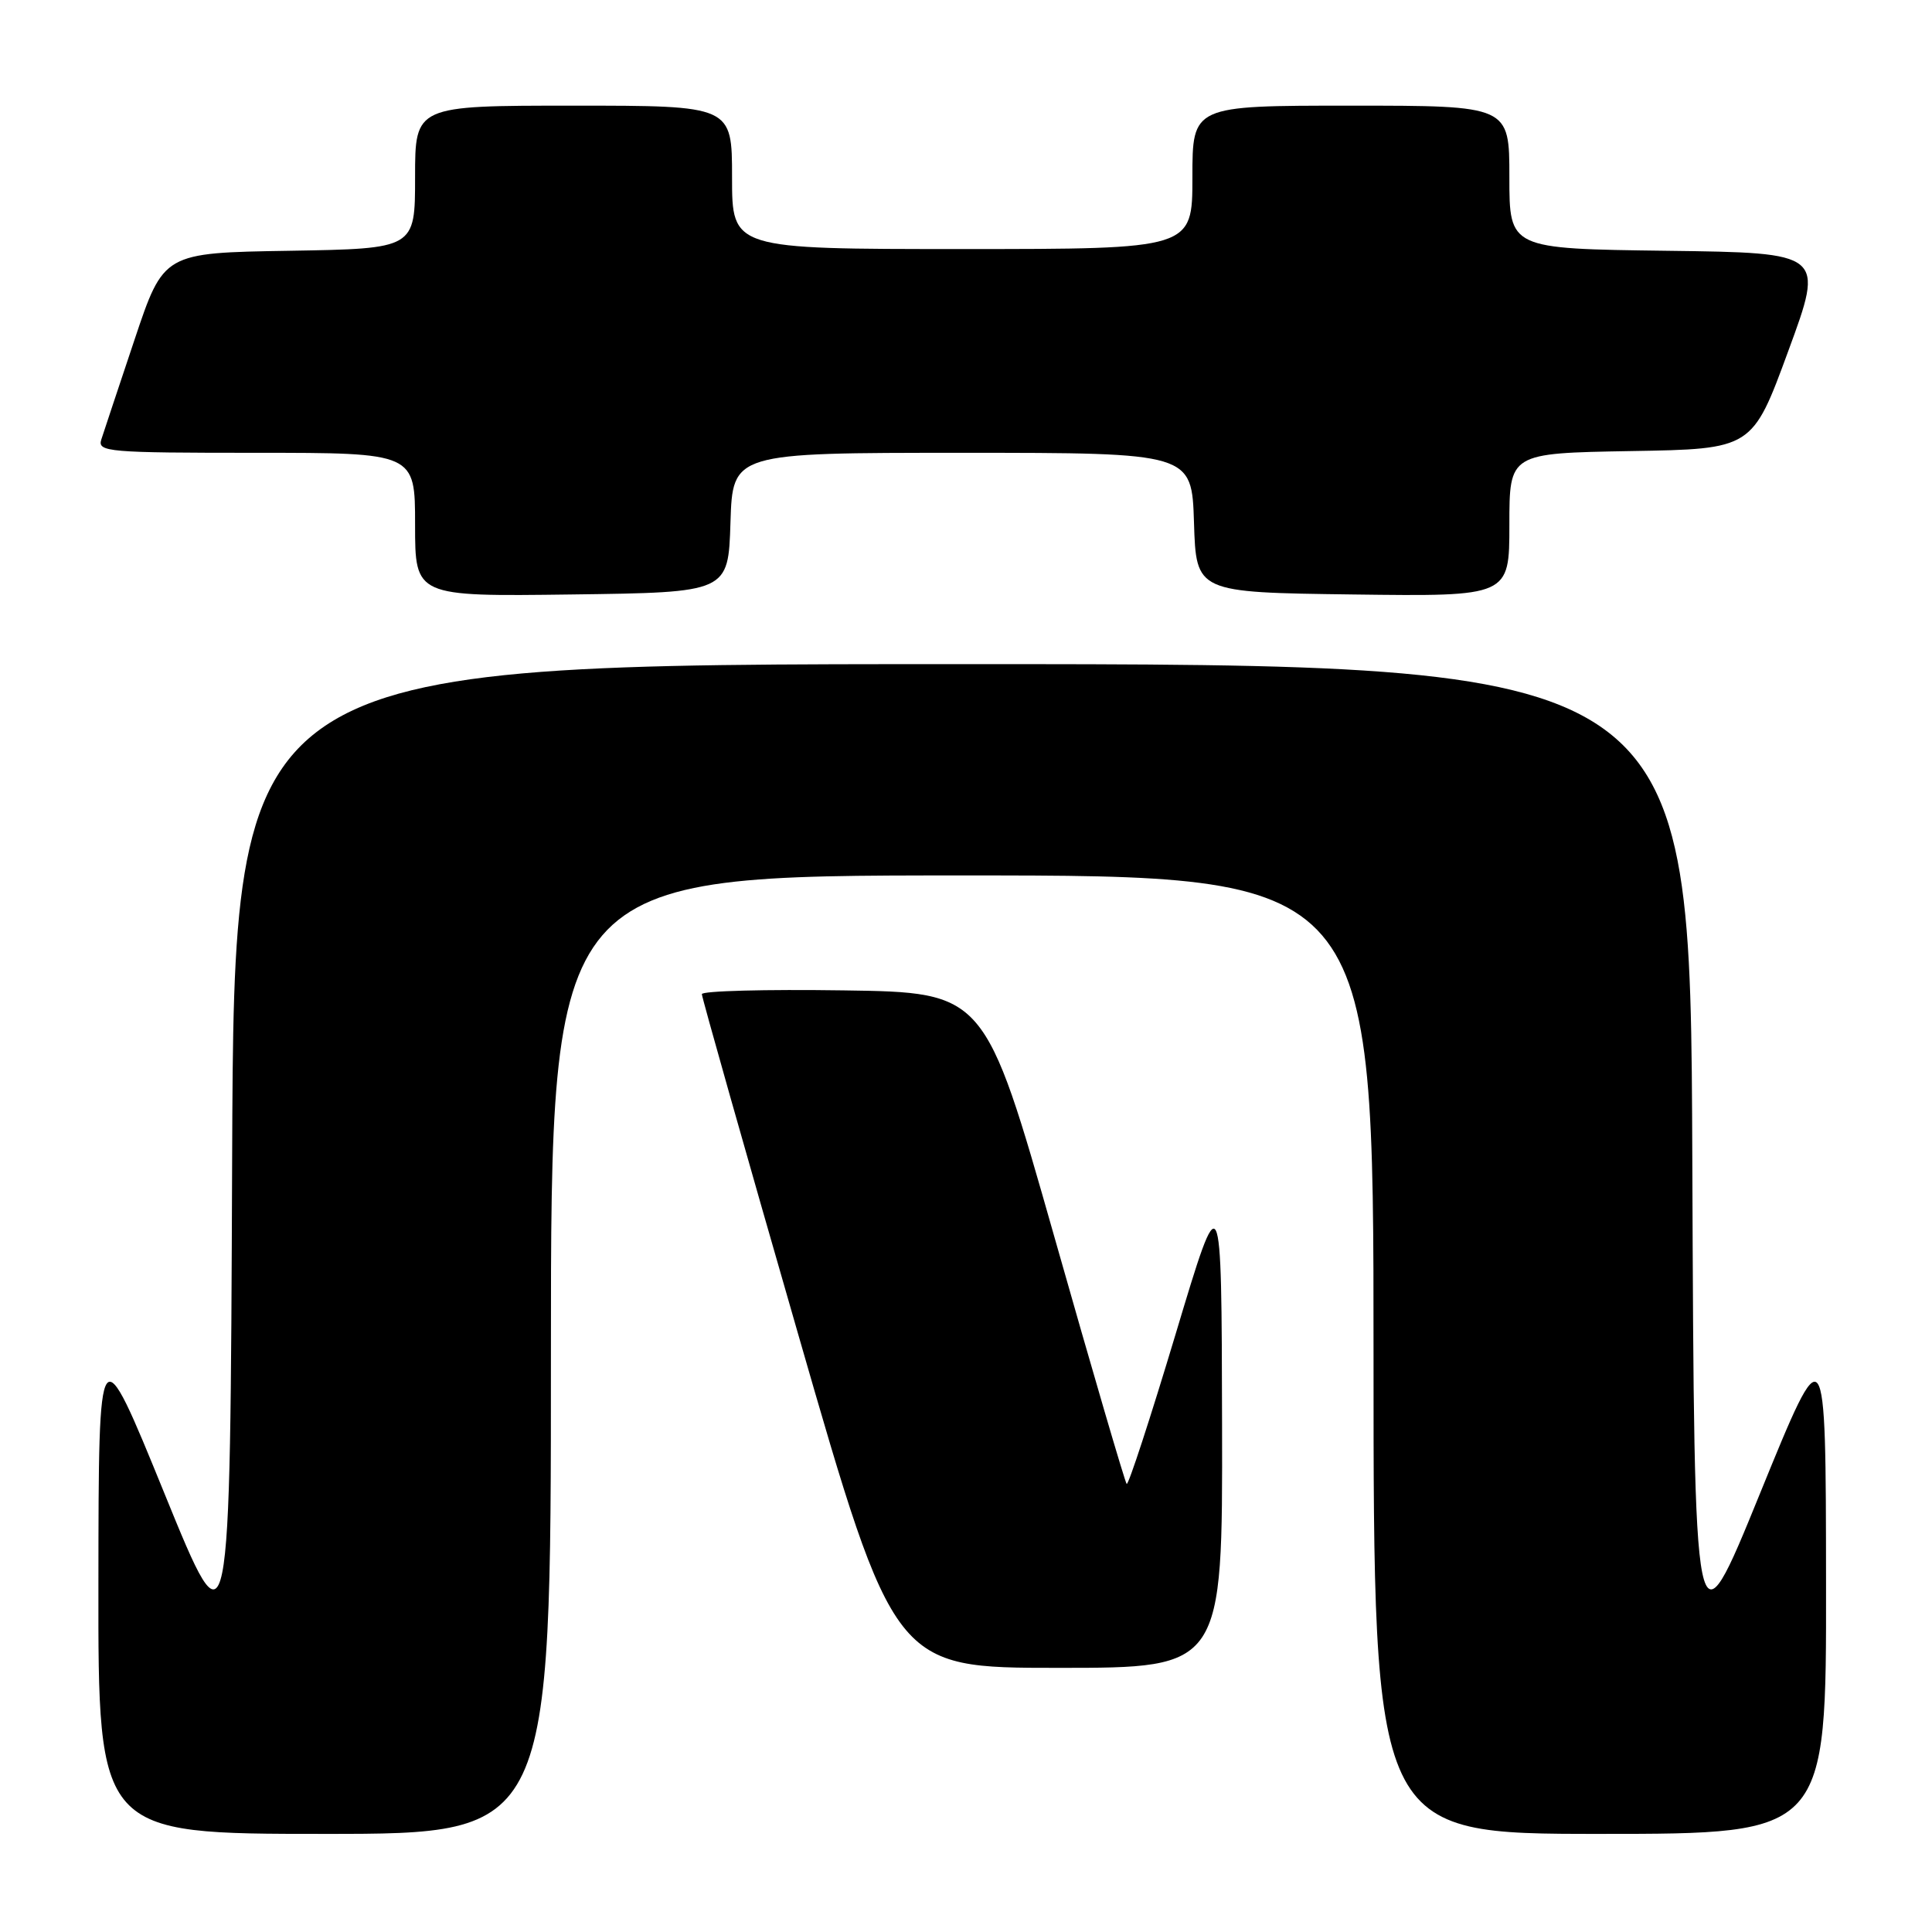 <?xml version="1.0" encoding="UTF-8" standalone="no"?>
<!DOCTYPE svg PUBLIC "-//W3C//DTD SVG 1.1//EN" "http://www.w3.org/Graphics/SVG/1.1/DTD/svg11.dtd" >
<svg xmlns="http://www.w3.org/2000/svg" xmlns:xlink="http://www.w3.org/1999/xlink" version="1.1" viewBox="0 0 256 256">
 <g >
 <path fill="currentColor"
d=" M 73.00 179.50 C 73.00 116.00 73.00 116.00 127.50 116.00 C 182.00 116.00 182.00 116.00 182.00 179.50 C 182.00 243.00 182.00 243.00 212.00 243.00 C 242.00 243.00 242.00 243.00 241.96 209.75 C 241.93 176.50 241.93 176.50 233.21 197.89 C 224.50 219.27 224.50 219.27 224.24 153.64 C 223.99 88.00 223.99 88.00 127.50 88.00 C 31.01 88.00 31.01 88.00 30.76 153.64 C 30.50 219.27 30.50 219.27 21.79 197.89 C 13.07 176.50 13.07 176.50 13.04 209.75 C 13.00 243.00 13.00 243.00 43.00 243.00 C 73.00 243.00 73.00 243.00 73.00 179.50 Z  M 161.93 188.75 C 161.86 156.50 161.86 156.50 155.78 176.76 C 152.43 187.91 149.51 196.85 149.29 196.63 C 149.07 196.41 144.75 181.66 139.70 163.86 C 130.50 131.50 130.50 131.50 111.75 131.23 C 101.44 131.08 93.00 131.30 93.00 131.73 C 93.00 132.15 98.73 152.41 105.75 176.75 C 118.50 221.00 118.50 221.00 140.25 221.00 C 162.00 221.00 162.00 221.00 161.93 188.75 Z  M 96.79 69.25 C 97.08 60.00 97.08 60.00 127.50 60.00 C 157.92 60.00 157.92 60.00 158.21 69.25 C 158.50 78.50 158.50 78.50 179.25 78.77 C 200.00 79.04 200.00 79.04 200.00 69.55 C 200.00 60.05 200.00 60.05 216.09 59.77 C 232.19 59.50 232.19 59.50 236.96 46.50 C 241.74 33.50 241.74 33.50 220.87 33.23 C 200.00 32.96 200.00 32.96 200.00 23.48 C 200.00 14.00 200.00 14.00 179.00 14.00 C 158.00 14.00 158.00 14.00 158.00 23.50 C 158.00 33.00 158.00 33.00 127.50 33.00 C 97.00 33.00 97.00 33.00 97.00 23.50 C 97.00 14.00 97.00 14.00 76.00 14.00 C 55.00 14.00 55.00 14.00 55.00 23.48 C 55.00 32.95 55.00 32.95 38.34 33.23 C 21.68 33.50 21.68 33.50 17.83 45.00 C 15.71 51.33 13.73 57.29 13.42 58.25 C 12.90 59.88 14.32 60.00 33.93 60.00 C 55.00 60.00 55.00 60.00 55.00 69.52 C 55.00 79.04 55.00 79.04 75.75 78.77 C 96.50 78.50 96.50 78.50 96.79 69.25 Z "/>
</g>
</svg>